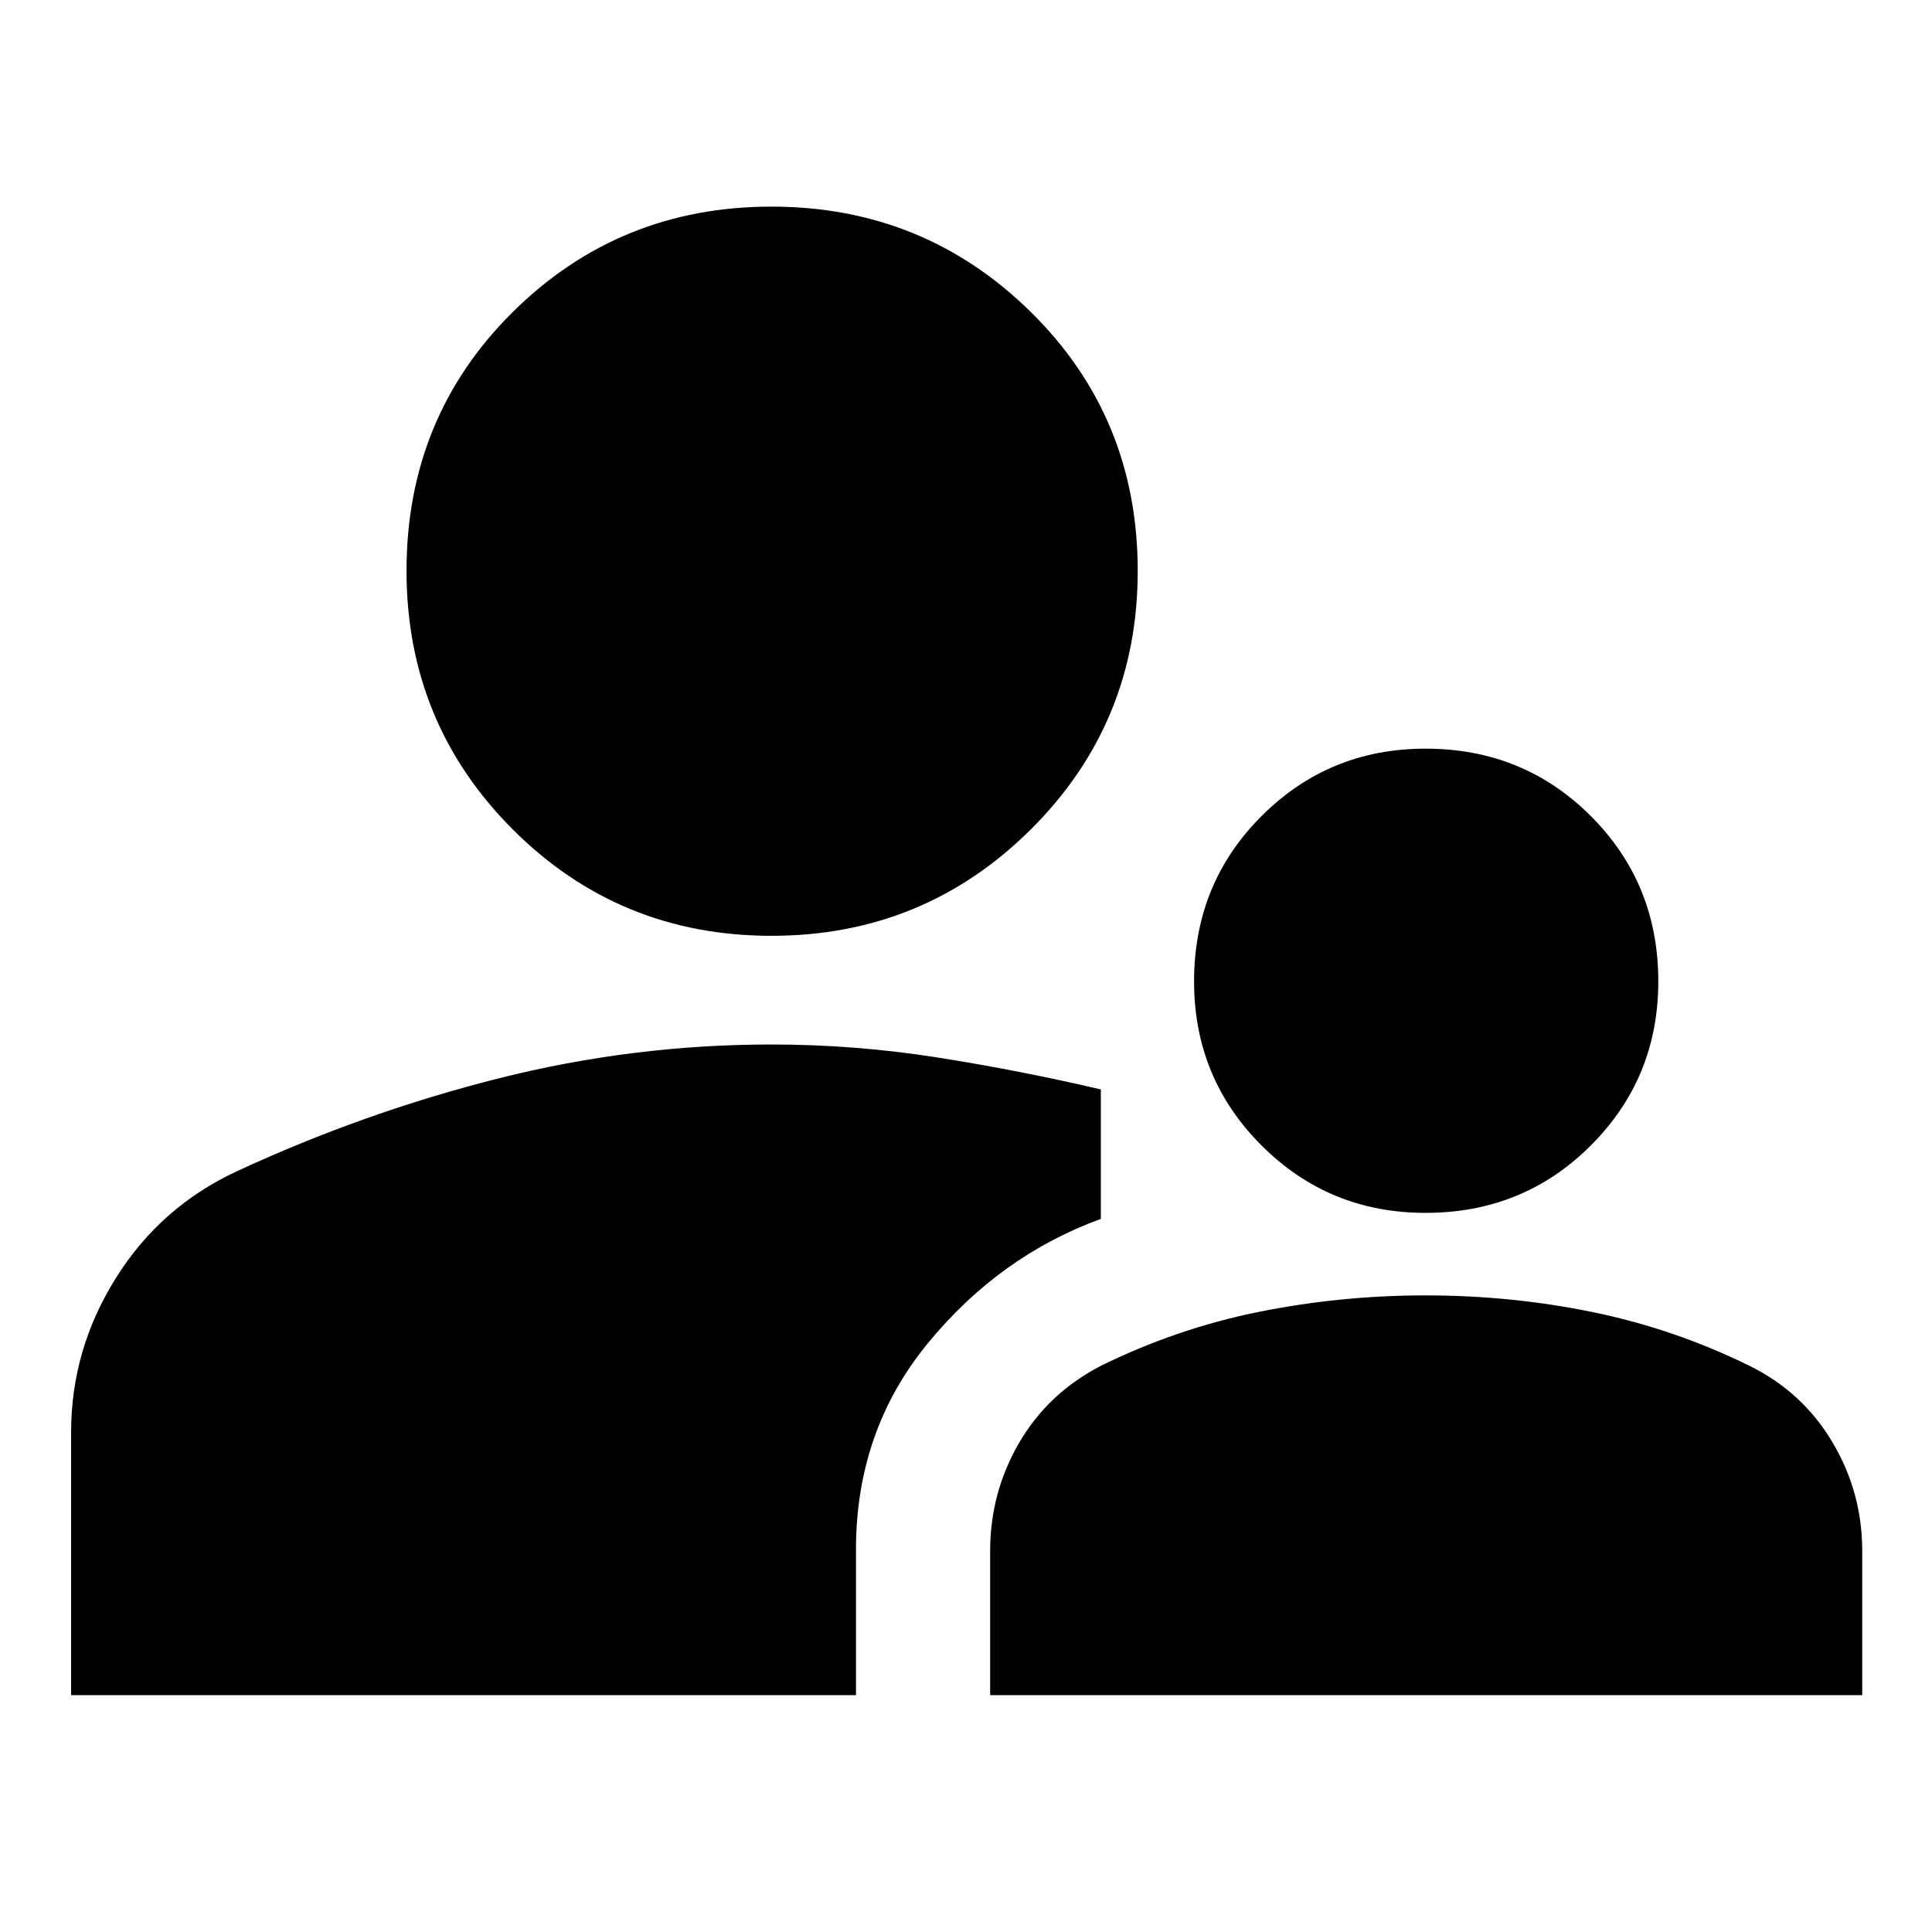 <svg xmlns="http://www.w3.org/2000/svg" height="40" viewBox="0 -960 960 960" width="40"><path d="M35.33-117.67v-130.66q0-41 22.17-76.5T117.67-378q63.33-29.33 130.12-46.17Q314.58-441 383.33-441q41.34 0 82.34 6.44 41 6.45 81.33 15.89v64.34Q496.67-336 461-292.5T425.33-190v72.33h-390Zm456.67 0v-71.66q0-28.93 14.33-53.63 14.34-24.71 40.67-38.37 38-18.67 78.67-26.84 40.66-8.16 82.66-8.16 42.67 0 83.17 8.33t77.83 26.67q26.34 13 41.17 37.91 14.83 24.91 14.83 54.09v71.66H492Zm216.33-239.66q-47.98 0-81.49-33.51t-33.51-81.49q0-48.66 33.51-82.16Q660.35-588 708.33-588q48.66 0 82.16 33.51Q824-520.99 824-472.33q0 47.98-33.51 81.49-33.5 33.51-82.16 33.51ZM383.33-495q-75.66 0-128.5-52.83Q202-600.67 202-676.33q0-76.34 52.83-128.67 52.84-52.33 128.5-52.33 75.67 0 128.84 52.33 53.16 52.33 53.16 128.67 0 75.66-53.16 128.5Q459-495 383.33-495Z"/></svg>